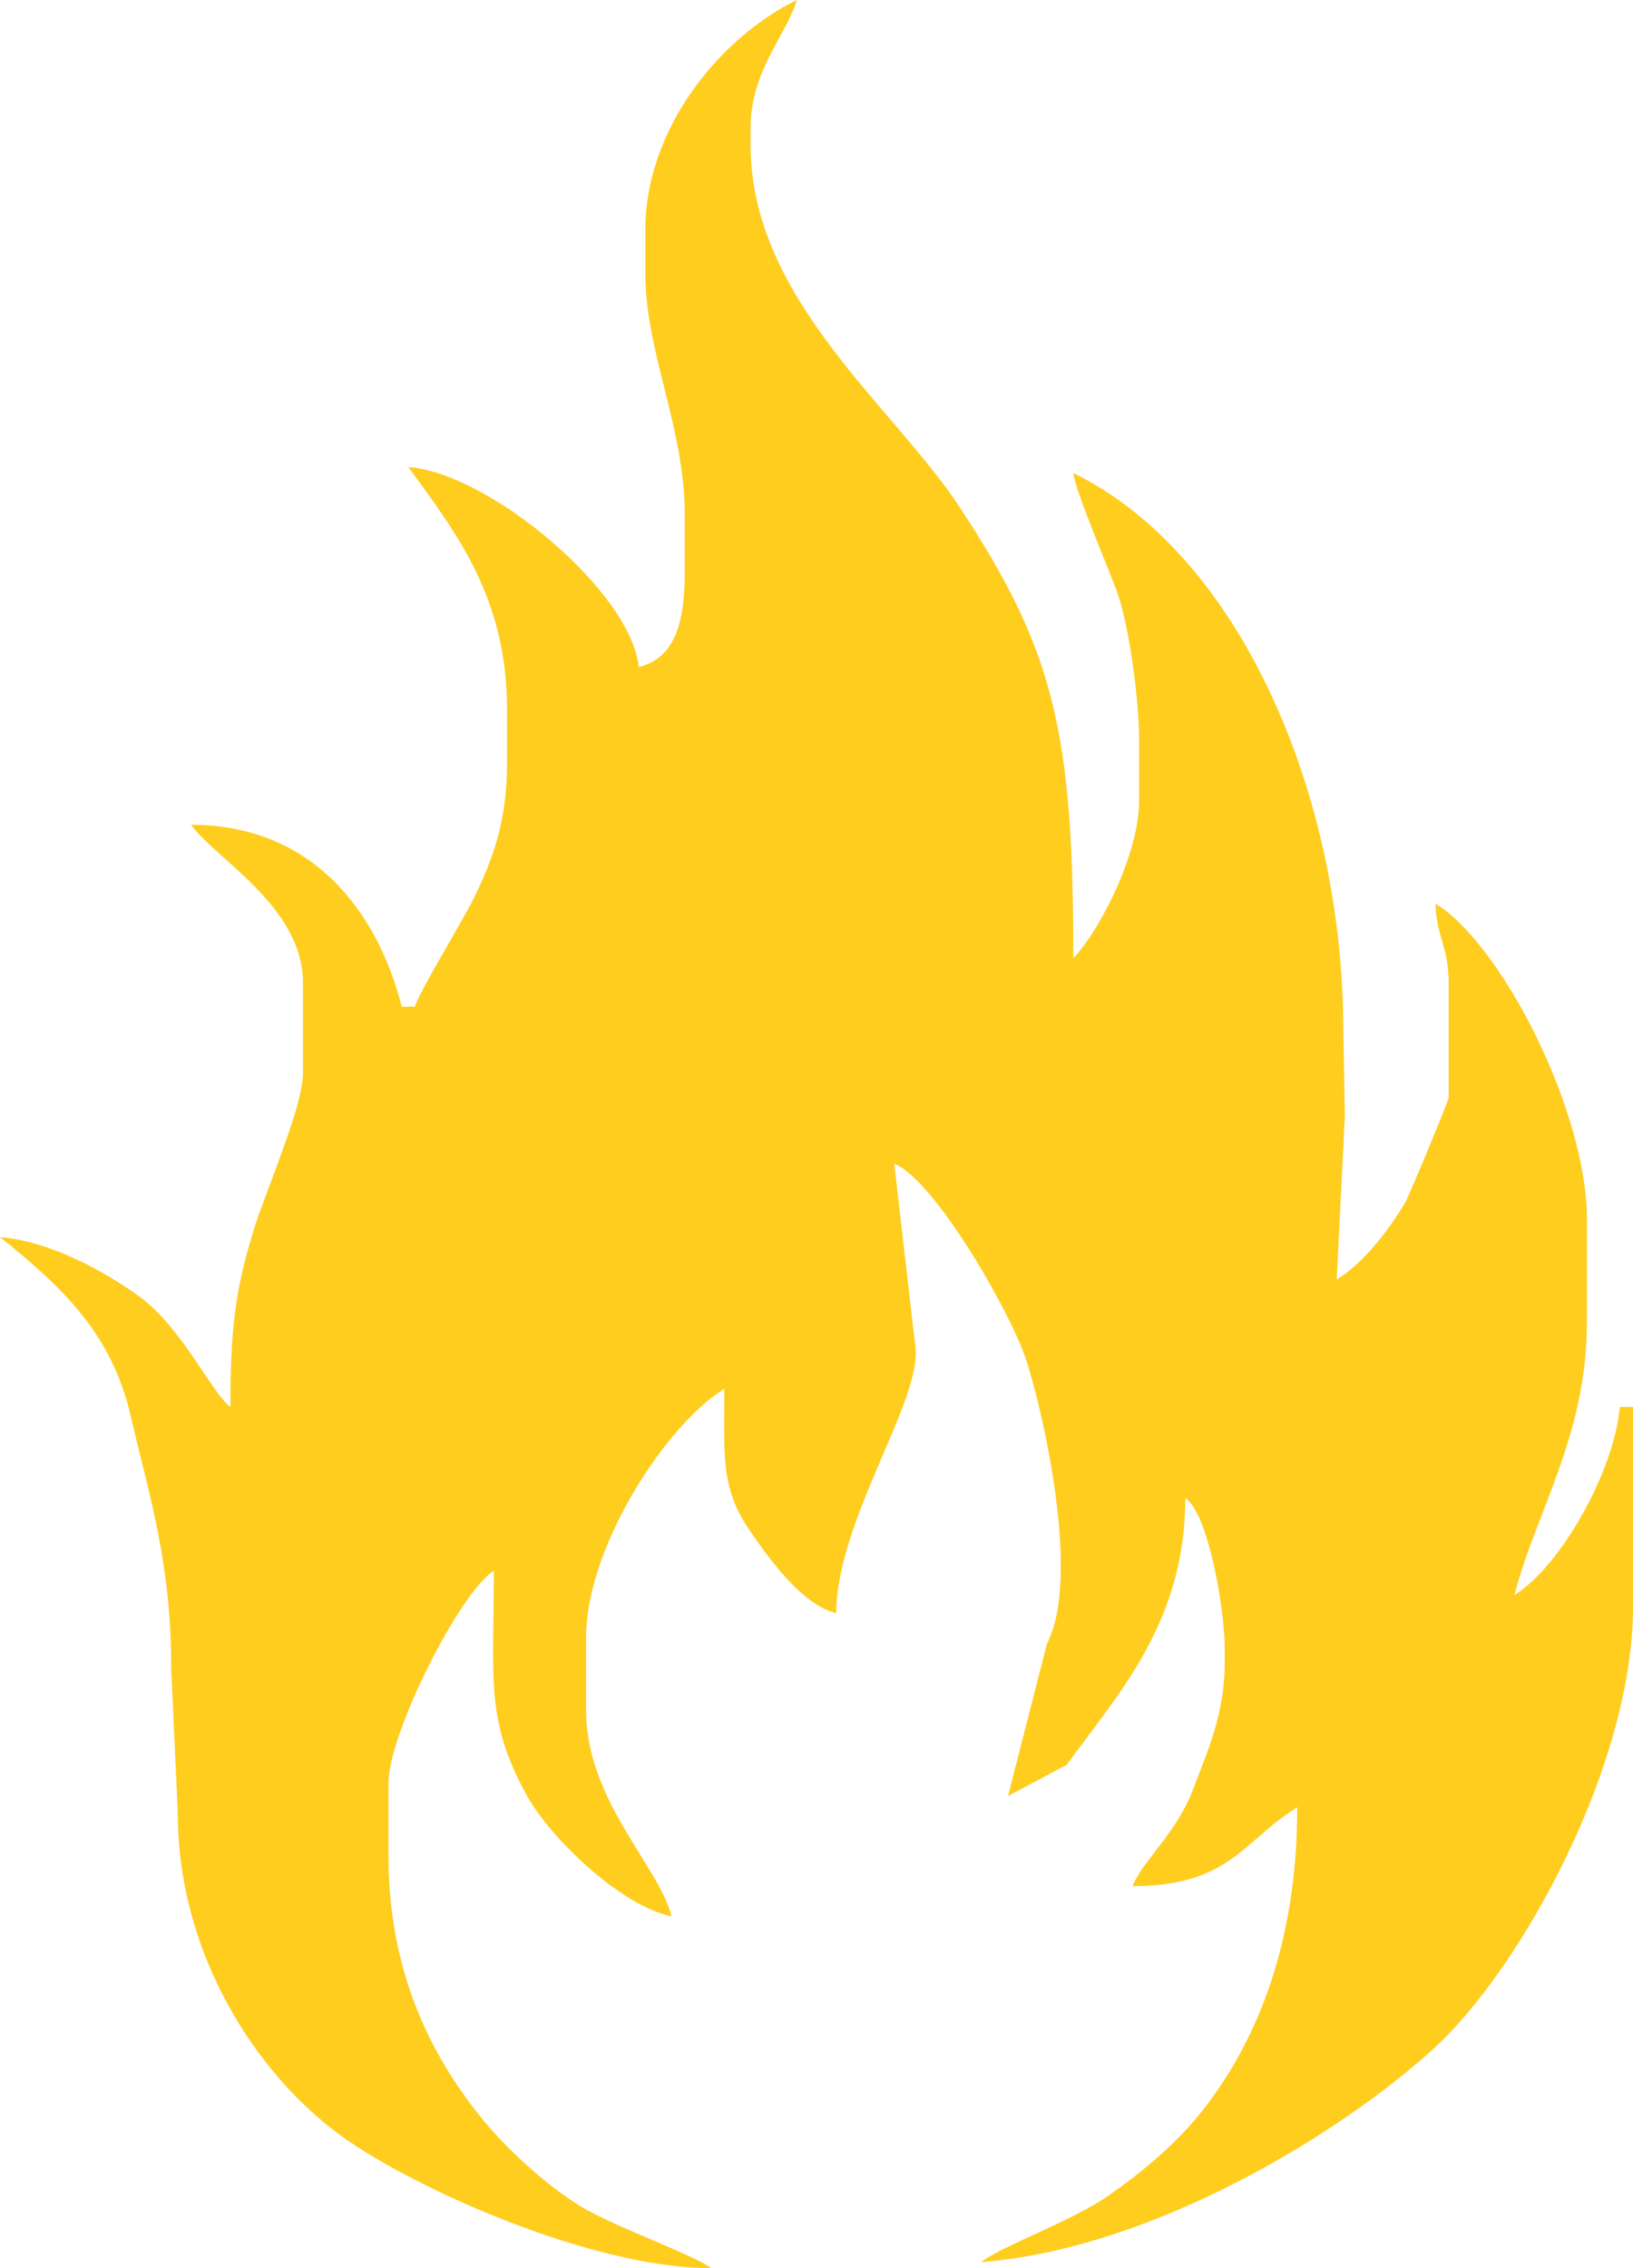 <svg width="18" height="25" viewBox="0 0 18 25" fill="none" xmlns="http://www.w3.org/2000/svg">
<path fill-rule="evenodd" clip-rule="evenodd" d="M1.887 18.383L1.96 19.987C1.96 21.525 2.813 22.853 3.761 23.542C4.54 24.108 6.511 25 7.839 25C7.667 24.862 6.767 24.542 6.401 24.319C6.028 24.091 5.602 23.703 5.327 23.369C4.726 22.637 4.282 21.703 4.282 20.454V19.652C4.282 19.106 5.073 17.541 5.444 17.313C5.444 18.514 5.347 18.953 5.805 19.787C6.054 20.24 6.821 20.998 7.403 21.123C7.263 20.566 6.46 19.842 6.46 18.85V18.048C6.46 17.052 7.341 15.704 7.984 15.307C7.984 16.03 7.94 16.396 8.258 16.86C8.465 17.164 8.835 17.687 9.218 17.781C9.218 16.759 10.173 15.422 10.089 14.839L9.857 12.827C10.3 13.001 11.134 14.453 11.31 14.985C11.491 15.537 11.921 17.385 11.541 18.115L11.111 19.796L11.758 19.452C12.331 18.663 13.065 17.876 13.065 16.511C13.318 16.682 13.5 17.724 13.5 18.182V18.315C13.5 18.902 13.306 19.309 13.148 19.729C12.968 20.206 12.595 20.507 12.484 20.789C13.557 20.789 13.7 20.289 14.299 19.92C14.299 21.278 13.936 22.346 13.327 23.169C13.027 23.576 12.624 23.92 12.206 24.209C11.826 24.473 11.02 24.769 10.815 24.933C12.681 24.79 14.755 23.537 15.805 22.578C16.776 21.69 18 19.444 18 17.714V15.508H17.855C17.79 16.225 17.199 17.268 16.694 17.58C16.923 16.674 17.492 15.828 17.492 14.572V13.436C17.492 12.254 16.558 10.413 15.823 9.96C15.832 10.325 15.968 10.431 15.968 10.829V12.099C15.968 12.128 15.54 13.167 15.486 13.259C15.305 13.568 15.022 13.927 14.734 14.104L14.824 12.3L14.807 11.364C14.807 8.749 13.658 6.104 11.831 5.214C11.848 5.409 12.239 6.305 12.326 6.563C12.446 6.919 12.556 7.705 12.556 8.155V8.823C12.556 9.411 12.129 10.245 11.831 10.562C11.831 8.068 11.621 7.167 10.568 5.575C9.841 4.476 8.274 3.286 8.274 1.604V1.404C8.274 0.781 8.673 0.377 8.783 0C7.951 0.405 7.113 1.402 7.113 2.54V3.008C7.113 3.891 7.548 4.702 7.548 5.682V6.283C7.548 6.789 7.477 7.246 7.04 7.353C6.967 6.541 5.408 5.217 4.5 5.147C5.032 5.878 5.589 6.588 5.589 7.821V8.422C5.589 9.042 5.433 9.472 5.226 9.893C5.091 10.168 4.62 10.932 4.573 11.096H4.428C4.166 10.063 3.454 9.091 2.105 9.091C2.379 9.468 3.339 9.997 3.339 10.829V11.831C3.339 12.198 2.929 13.13 2.801 13.542C2.59 14.224 2.54 14.655 2.54 15.508C2.351 15.38 2.007 14.633 1.538 14.292C1.176 14.029 0.564 13.68 0 13.636C0.652 14.158 1.223 14.677 1.436 15.589C1.653 16.518 1.887 17.227 1.887 18.382L1.887 18.383Z" fill="#FFCD1E"/>
</svg>
